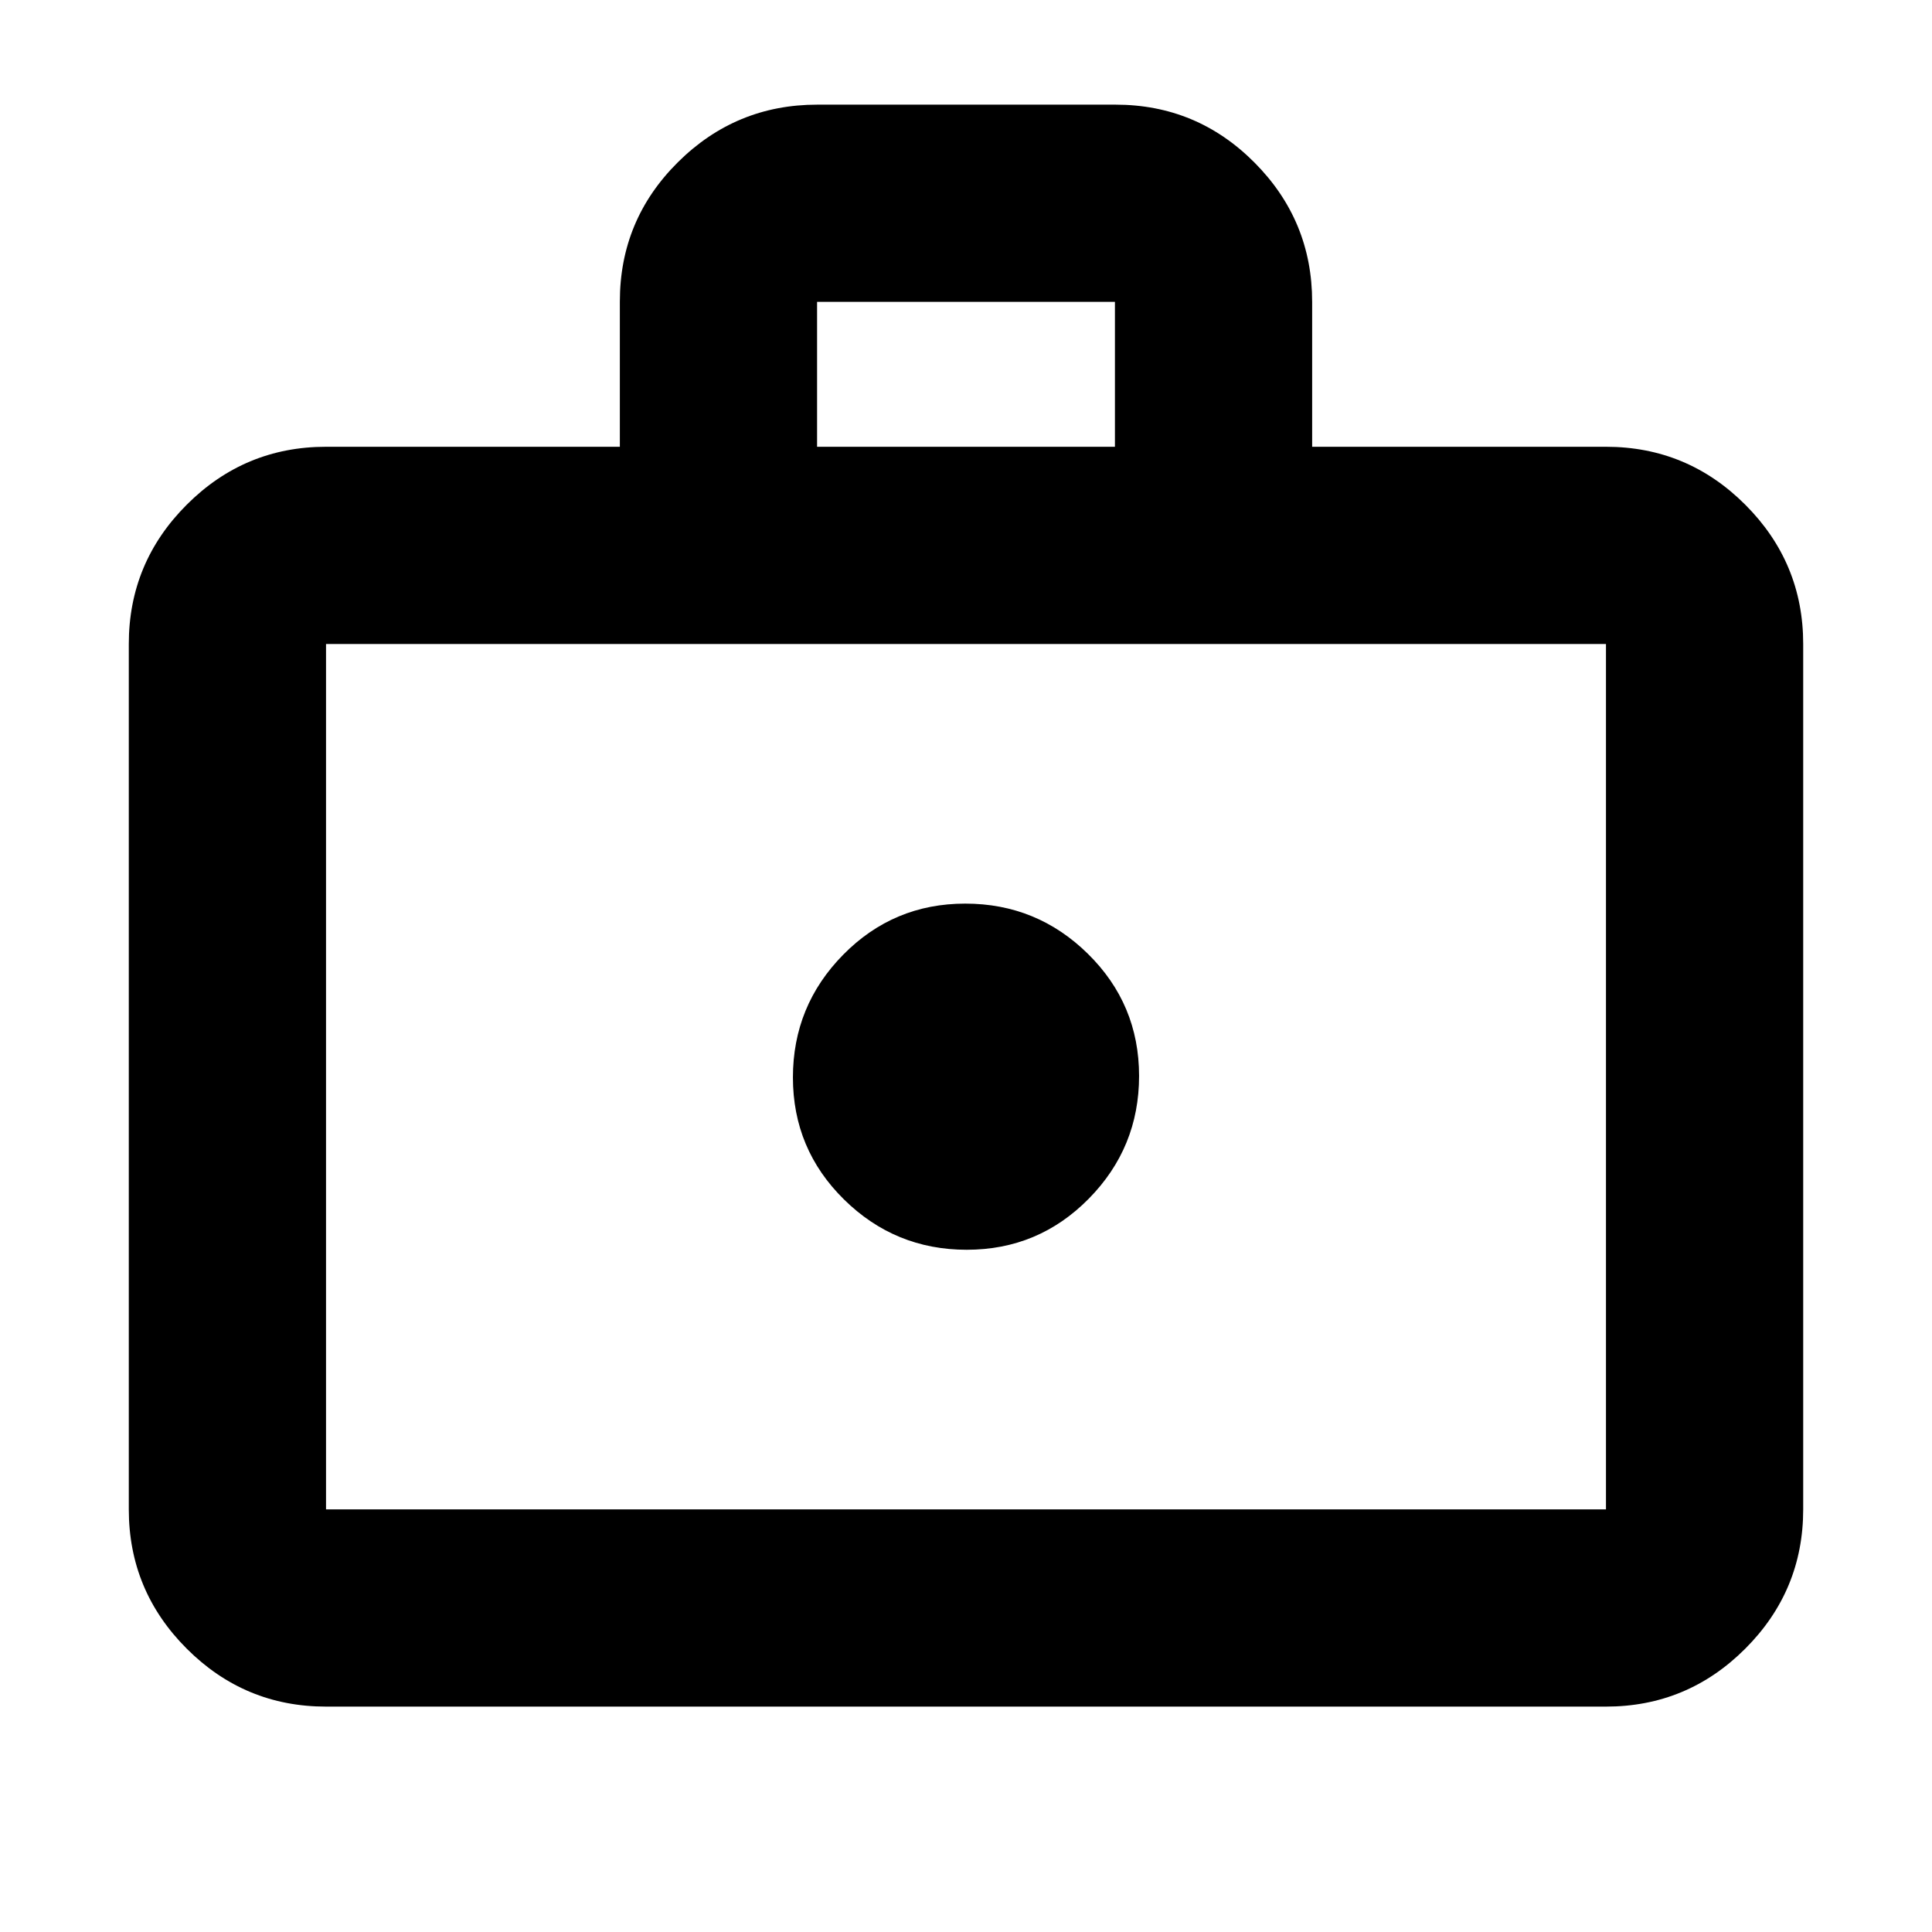 <svg xmlns="http://www.w3.org/2000/svg" height="20" viewBox="0 -960 960 960" width="20"><path d="M480.372-339Q516-339 541-364.372q25-25.371 25-61Q566-461 540.628-486q-25.371-25-61-25Q444-511 419-485.628q-25 25.371-25 61Q394-389 419.372-364q25.371 25 61 25ZM162-112q-40.425 0-69.213-28.788Q64-169.575 64-210v-430q0-40.425 28.787-69.213Q121.575-738 162-738h146v-72.212q0-40.513 28.813-69.15Q365.627-908 406.088-908h148.176q40.461 0 69.098 28.787Q652-850.425 652-810v72h146q40.425 0 69.213 28.787Q896-680.425 896-640v430q0 40.425-28.787 69.212Q838.425-112 798-112H162Zm0-98h636v-430H162v430Zm244-528h148v-72H406v72ZM162-210v-430 430Z"/></svg>